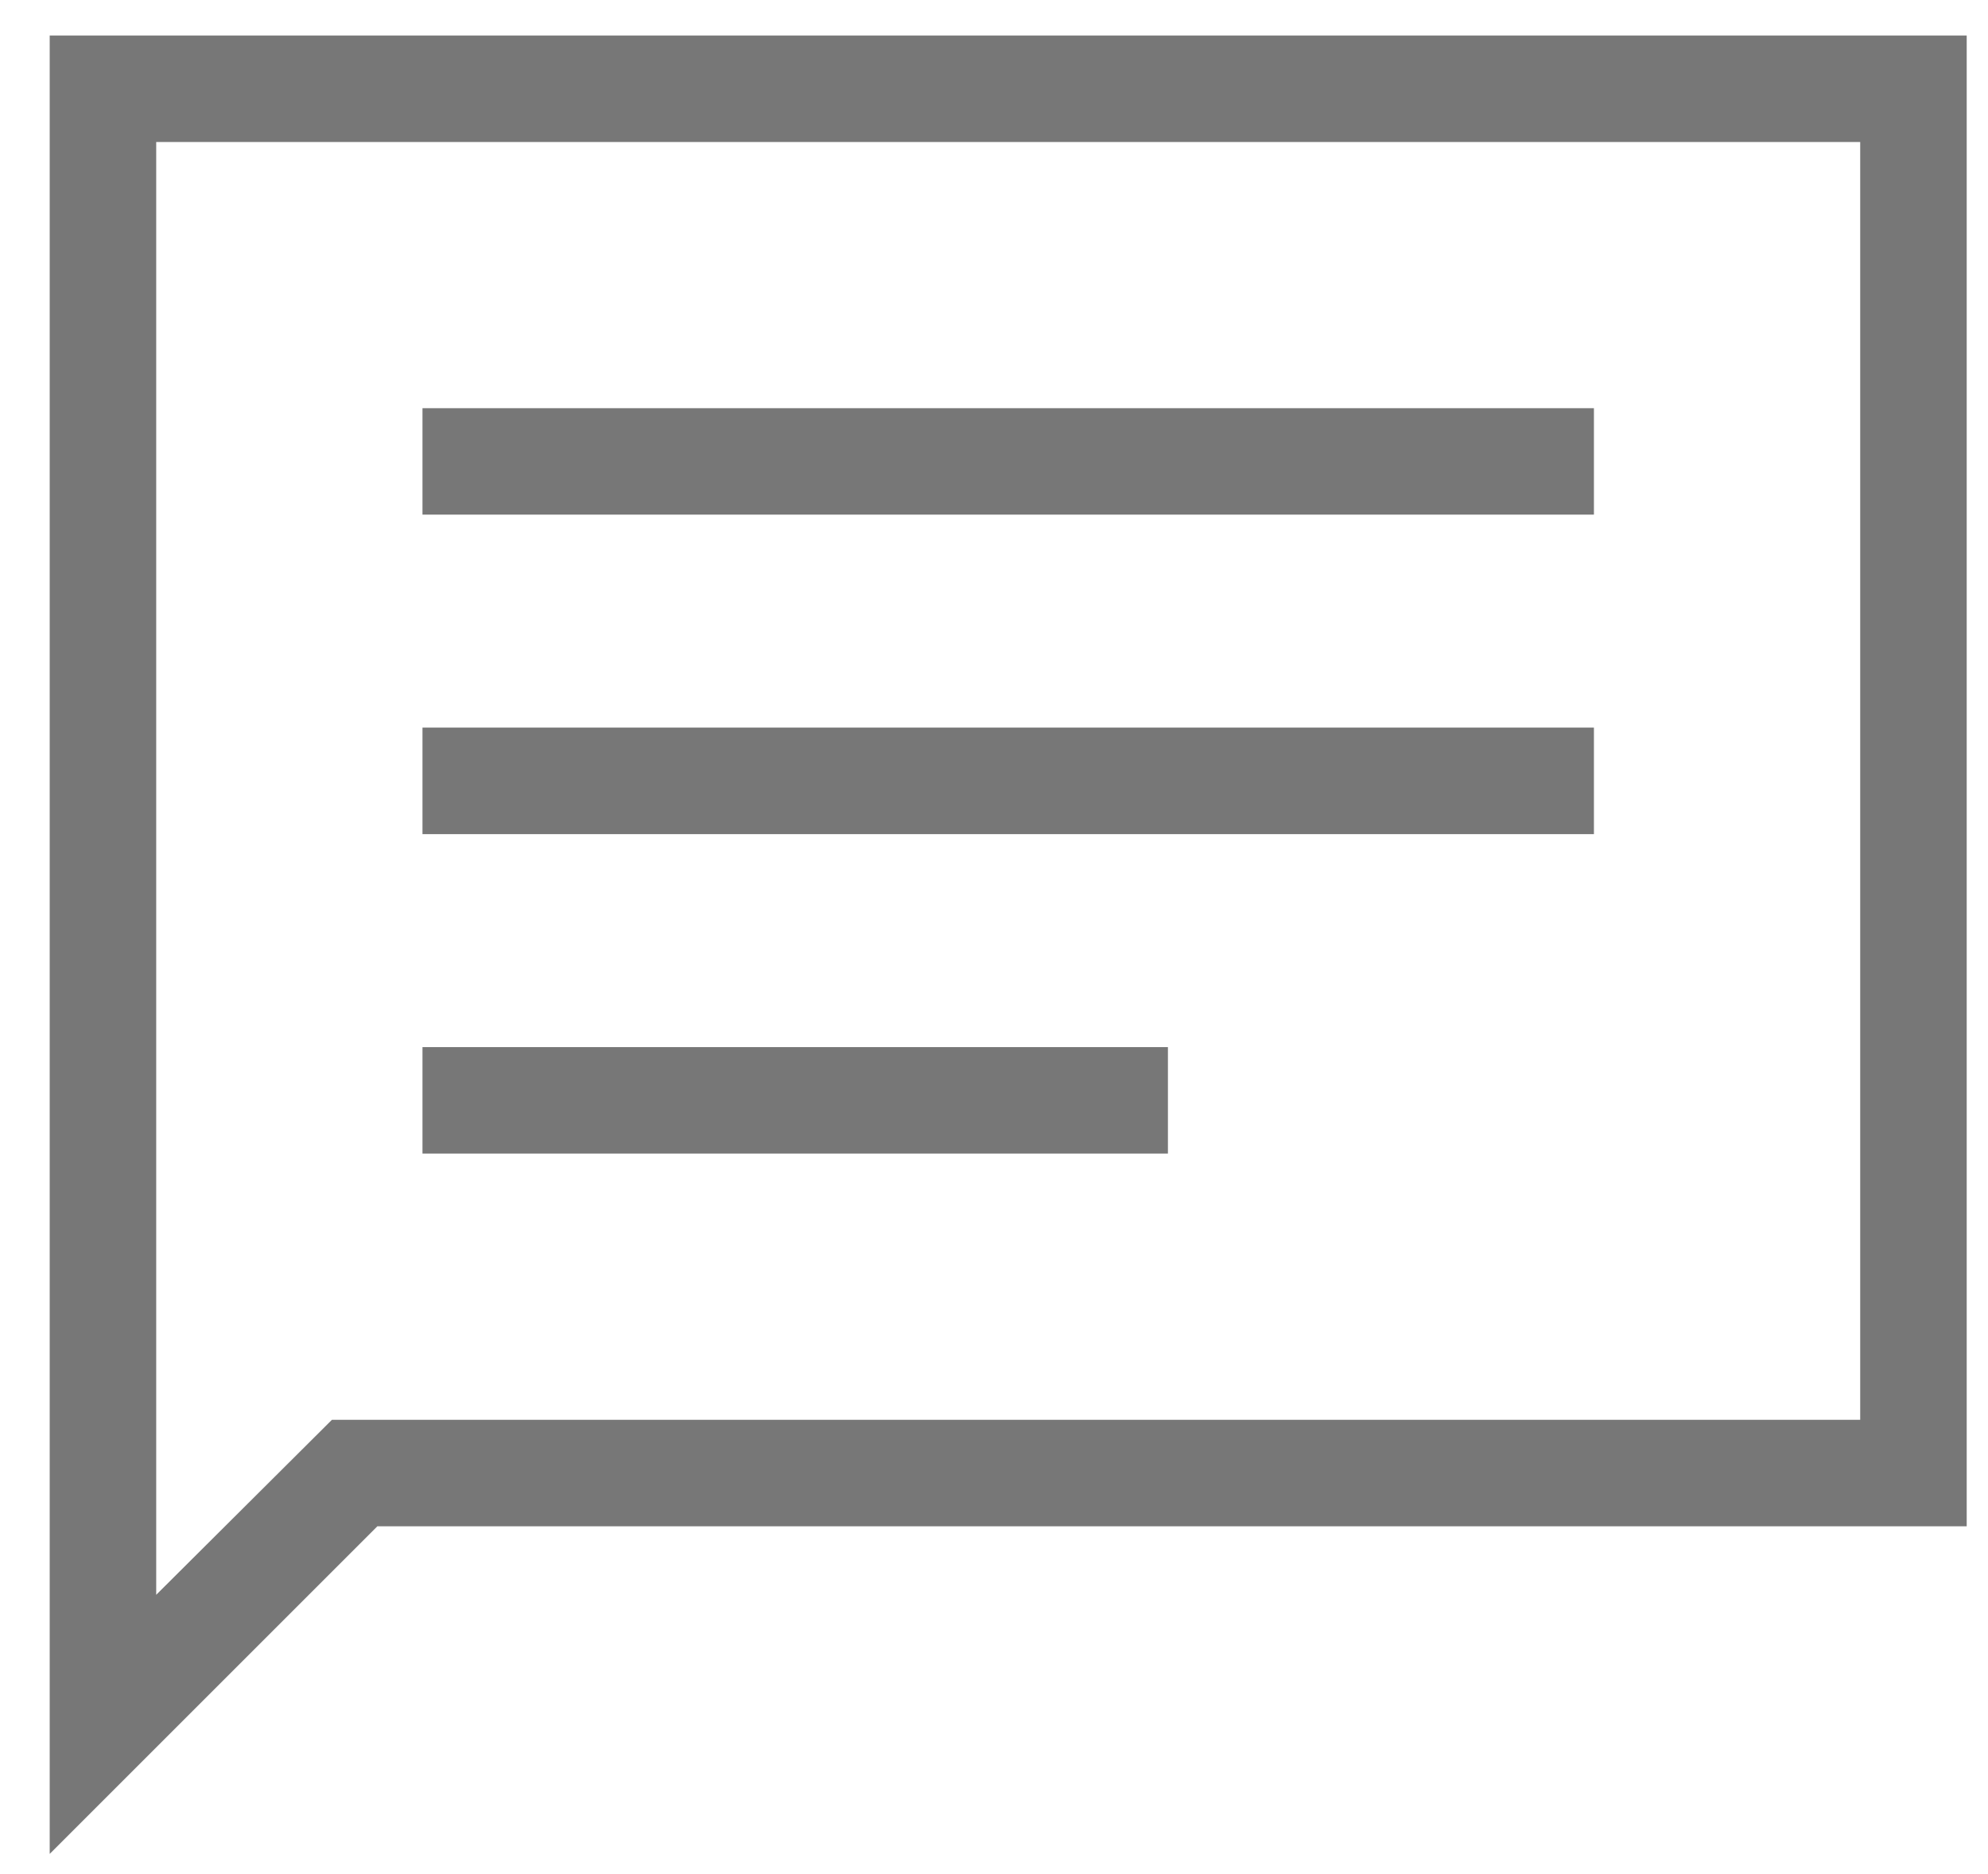 <svg width="35" height="33" viewBox="0 0 35 33" fill="none" xmlns="http://www.w3.org/2000/svg">
<path d="M0.875 32.644V0.625H34.625V26.875H6.644L0.875 32.644ZM5.844 25H32.75V2.5H2.75V28.082L5.844 25ZM7.438 20.312H20.562V18.438H7.438V20.312ZM7.438 14.688H28.062V12.812H7.438V14.688ZM7.438 9.062H28.062V7.188H7.438V9.062Z" fill="#777777"/>
</svg>
